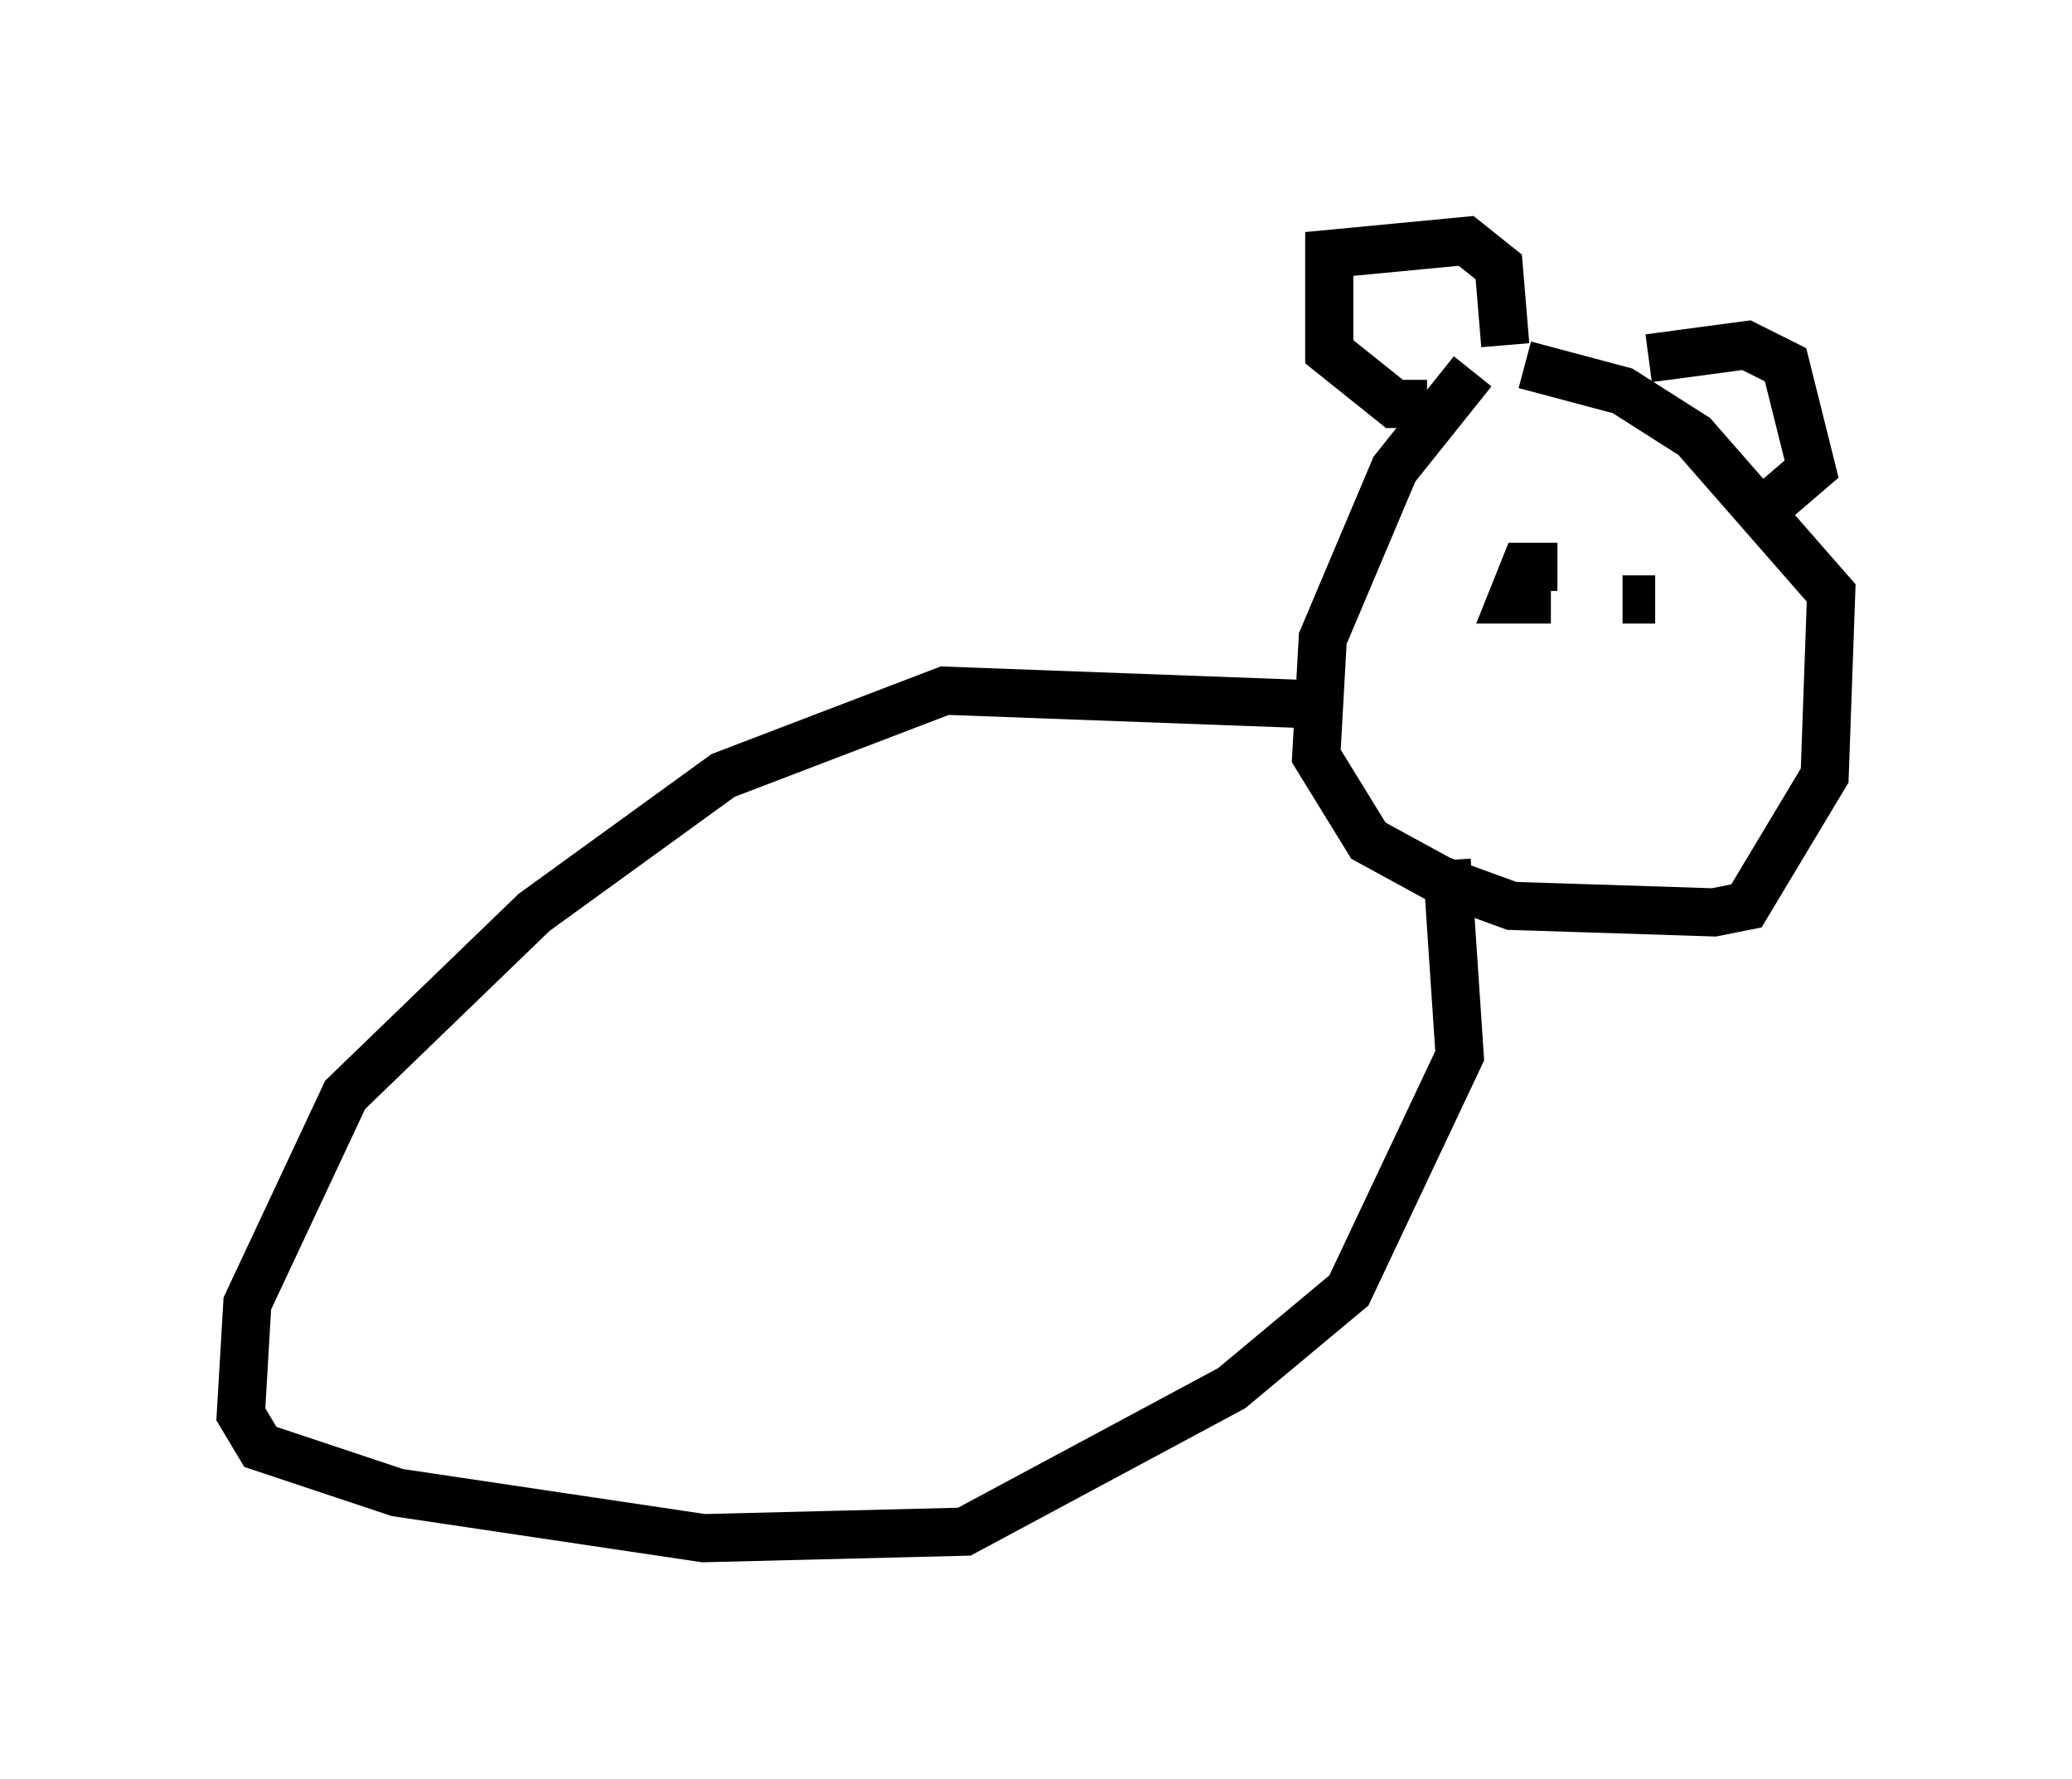 <?xml version="1.0" encoding="utf-8" ?>
<svg baseProfile="full" height="36.928" version="1.1" width="43.017" xmlns="http://www.w3.org/2000/svg" xmlns:ev="http://www.w3.org/2001/xml-events" xmlns:xlink="http://www.w3.org/1999/xlink"><defs /><rect fill="white" height="36.928" width="43.017" x="0" y="0" /><path d="M33.416, 7.436 m-2.842, 0.271 l-1.624, 2.03 -1.488, 3.518 l-0.135, 2.436 1.083, 1.759 l1.488, 0.812 1.488, 0.541 l4.195, 0.135 0.677, -0.135 l1.624, -2.706 0.135, -3.789 l-2.842, -3.248 -1.488, -0.947 l-2.03, -0.541 m-2.03, 0.812 l-0.677, 0.0 -1.353, -1.083 l0.0, -2.03 2.842, -0.271 l0.677, 0.541 0.135, 1.624 m2.977, 0.271 l2.03, -0.271 0.812, 0.406 l0.541, 2.165 -0.947, 0.812 m-9.743, 4.059 l-7.307, -0.271 -4.601, 1.759 l-3.924, 2.842 -3.924, 3.789 l-2.03, 4.33 -0.135, 2.3 l0.406, 0.677 2.842, 0.947 l6.36, 0.947 5.413, -0.135 l5.548, -2.977 2.436, -2.03 l2.3, -4.871 -0.271, -4.059 m2.3, -6.089 l-0.677, 0.0 -0.271, 0.677 l0.812, 0.0 m2.165, 0.0 l-0.677, 0.0 " fill="none" stroke="black" stroke-width="1" /></svg>